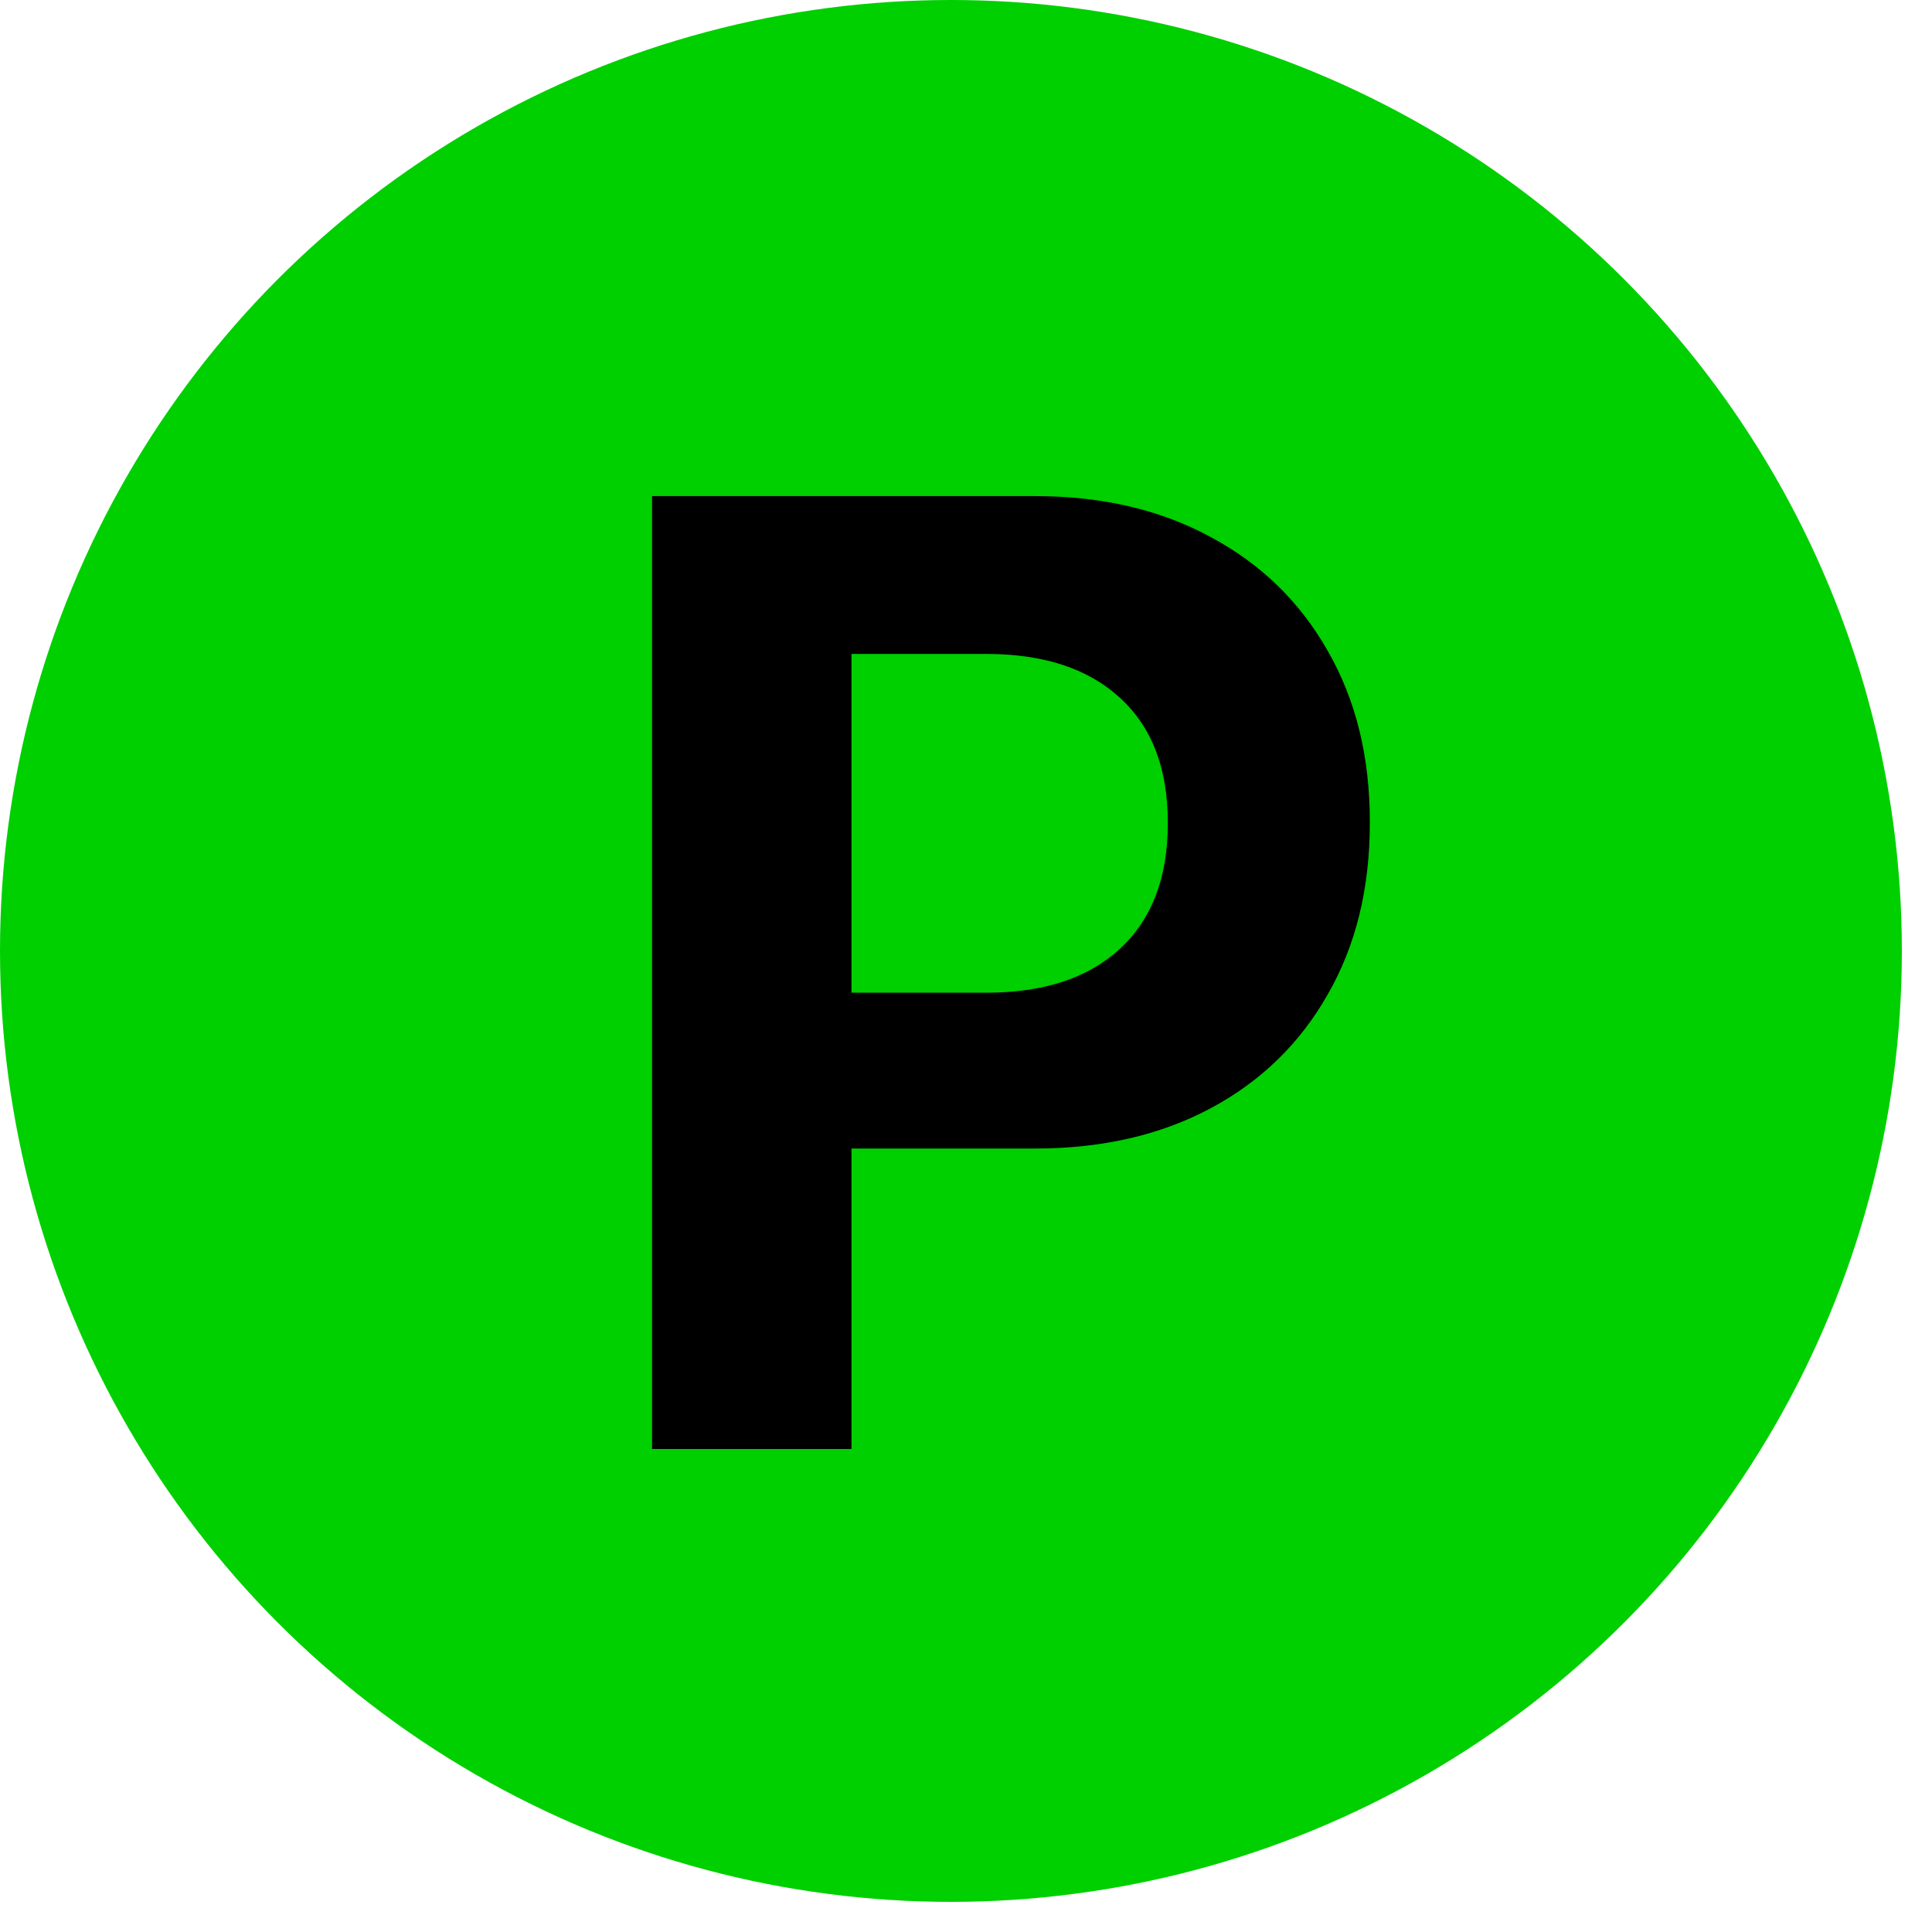 <svg width="40" height="40" viewBox="0 0 40 40" fill="none" xmlns="http://www.w3.org/2000/svg">
<circle cx="19.688" cy="19.688" r="19.688" fill="#00CF00"/>
<path d="M15.578 23.779V20.553H20.418C21.603 20.553 22.523 20.252 23.18 19.65C23.845 19.04 24.178 18.174 24.178 17.053V17.025C24.178 15.904 23.845 15.043 23.18 14.441C22.523 13.84 21.603 13.539 20.418 13.539H15.578V10.271H21.43C22.815 10.271 24.027 10.554 25.066 11.119C26.105 11.675 26.912 12.459 27.486 13.471C28.07 14.482 28.361 15.663 28.361 17.012V17.039C28.361 18.397 28.07 19.582 27.486 20.594C26.912 21.605 26.105 22.389 25.066 22.945C24.027 23.501 22.815 23.779 21.43 23.779H15.578ZM13.5 30V10.271H17.629V30H13.5Z" fill="black"/>
</svg>
